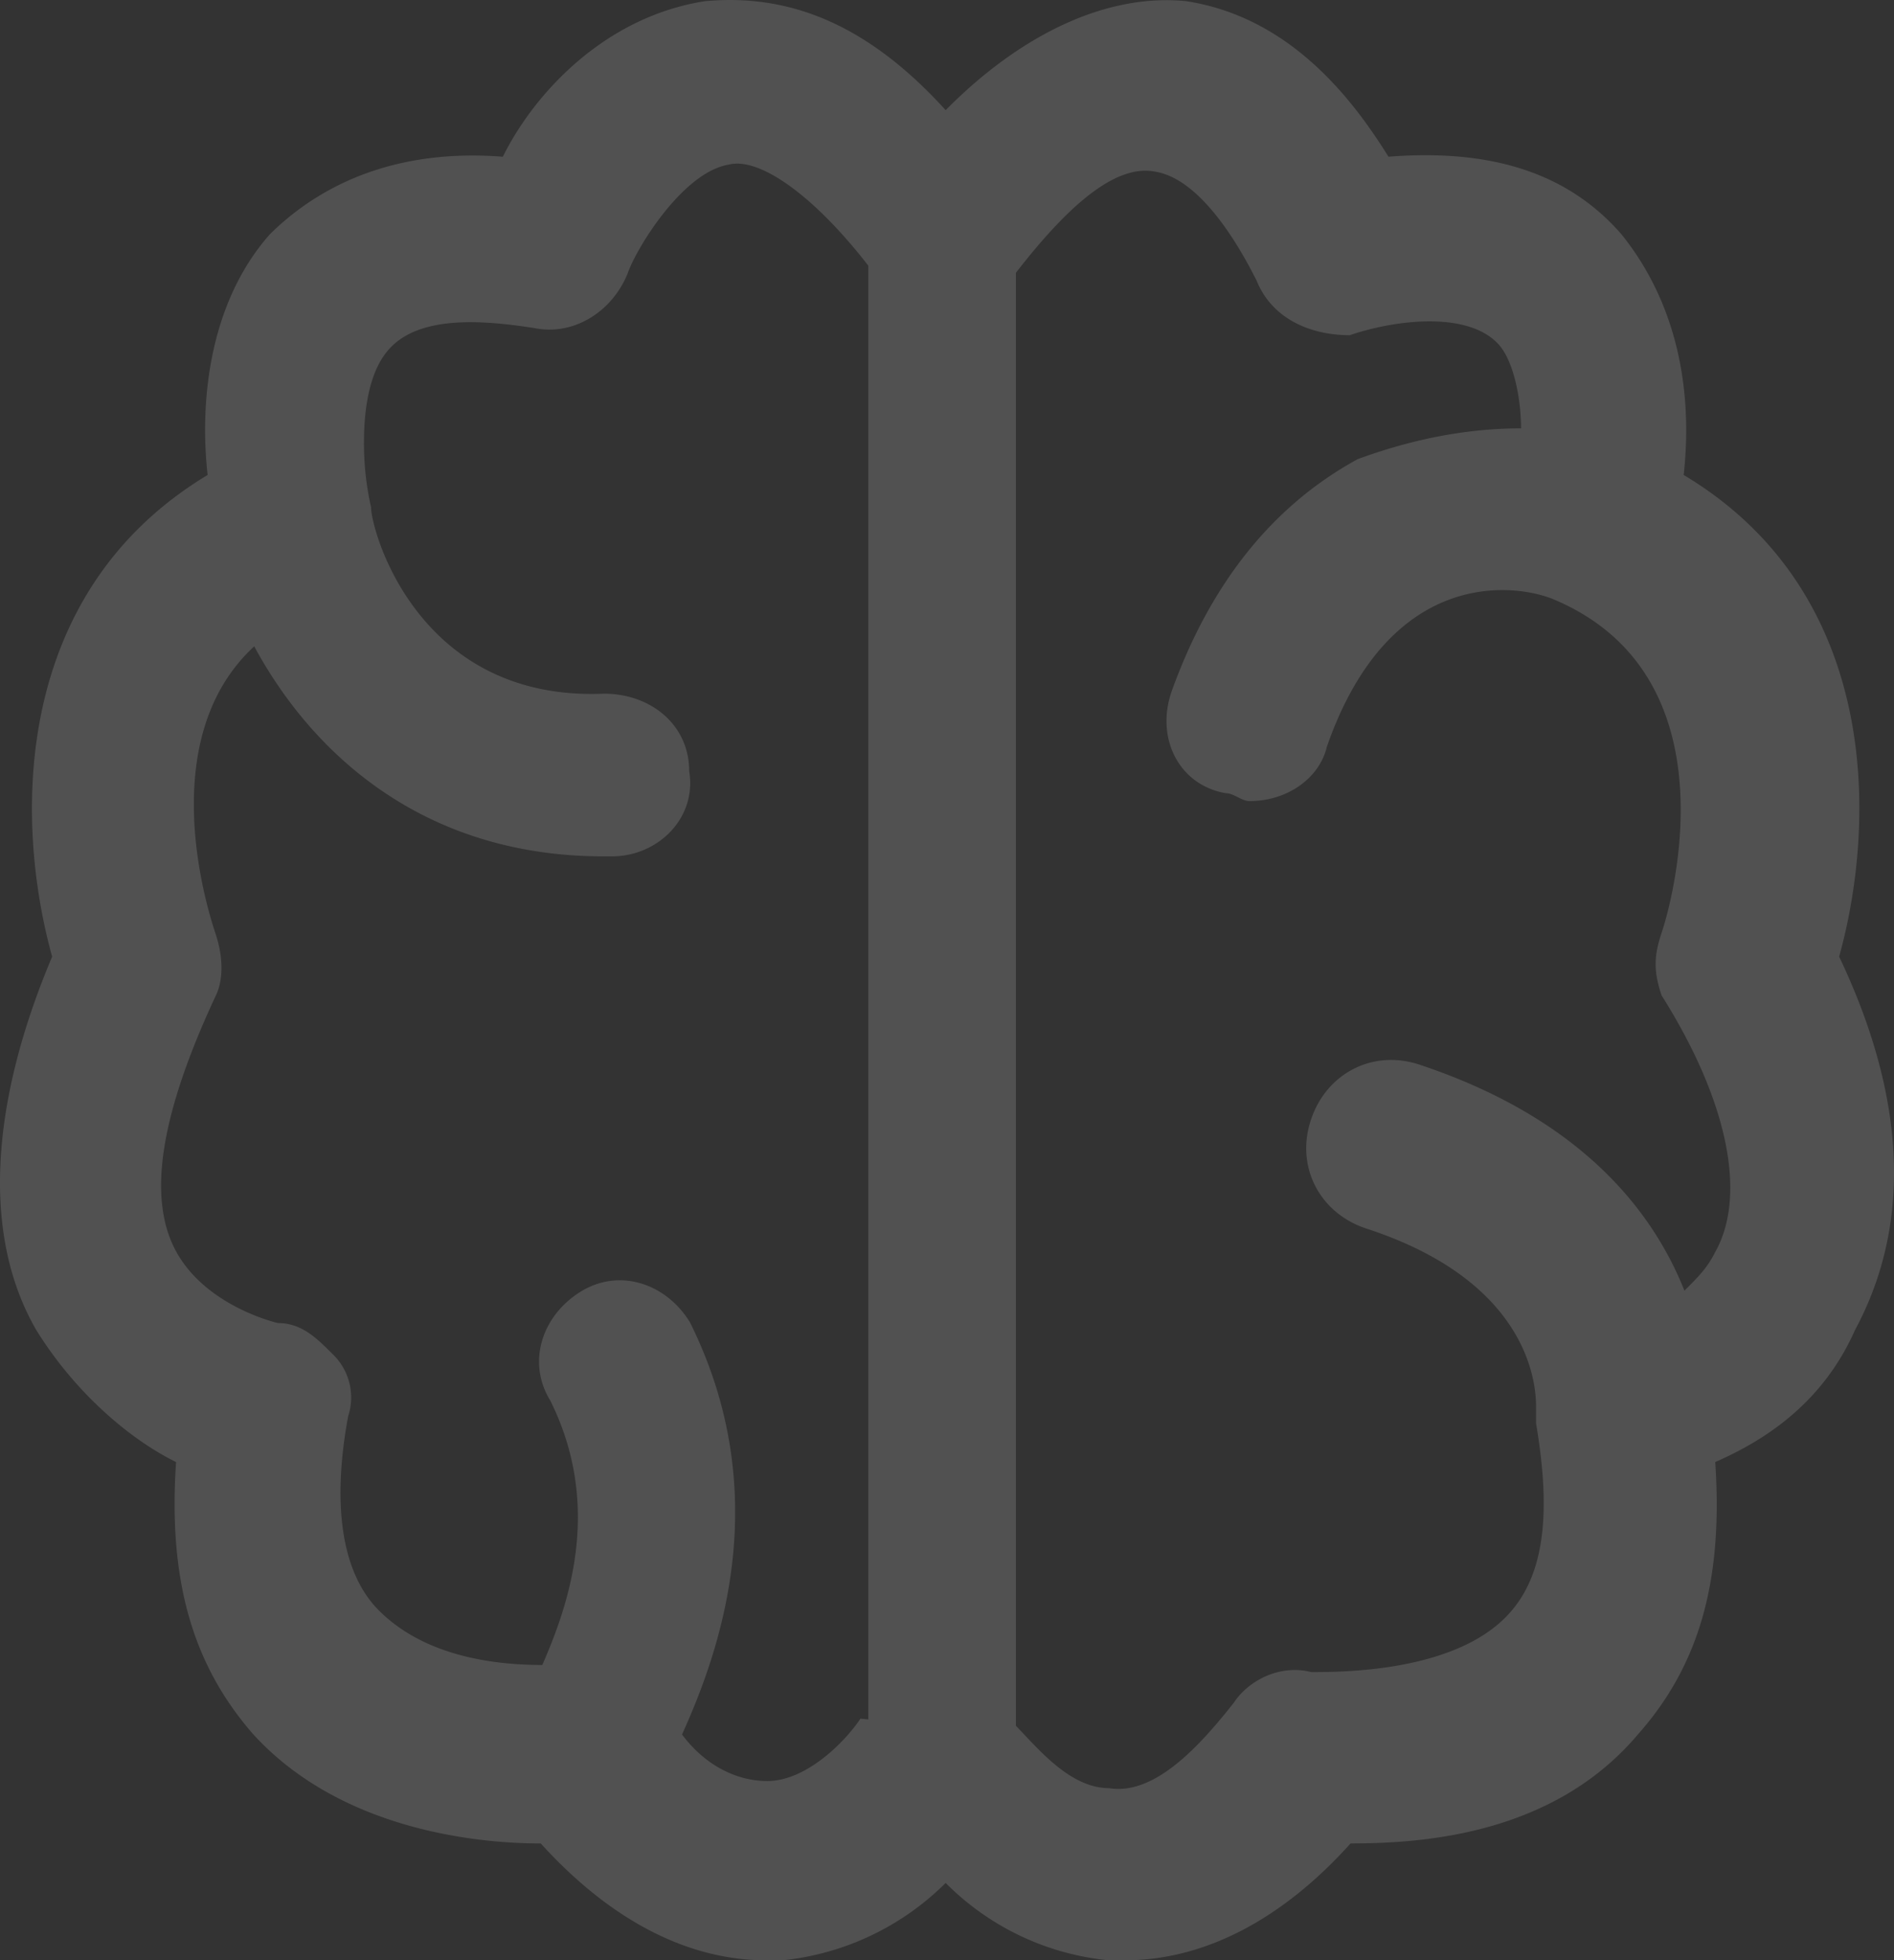 <svg xmlns="http://www.w3.org/2000/svg" viewBox="0 0 484.716 501.467">
  <rect x="0" y="0" width="484.716" height="501.467" fill="#333333" stroke="none"/>
  <defs>
    <style>
      .cls-1 {
        opacity: 0.15;
      }

      .cls-2 {
        fill: #fff;
      }
    </style>
  </defs>
  <g id="Group_37" data-name="Group 37" class="cls-1" transform="translate(484.712 0.004) rotate(90)">
    <path id="Path_62" data-name="Path 62" class="cls-2" d="M501.463,196.844c0-19.8-9.9-39.794-29.9-57.773,0-17.978-2.02-51.713-27.876-73.529C425.712,49.585,403.9,43.727,374,45.747c-6.06-13.938-15.958-27.876-33.734-35.754-25.856-13.938-57.773-13.938-95.547,4.04-35.754-9.9-93.527-9.9-123.221,39.794-17.978-2.02-41.814,0-61.611,15.958-15.958,13.938-21.816,33.734-19.8,59.591C24.132,139.274,4.335,155.232.3,181.088c-2.02,19.8,7.878,41.815,27.876,61.611C6.355,262.5-1.725,282.494.3,304.31c4.04,25.856,23.836,43.835,39.794,51.713-2.02,25.856,6.06,45.653,19.8,59.591,17.978,15.958,43.835,17.978,61.611,15.958,29.9,49.693,87.467,49.693,123.221,39.794,37.774,15.958,71.509,17.978,95.547,4.04,15.958-9.9,27.876-23.836,33.734-35.754,29.9,2.02,51.713-4.04,69.691-19.8,23.836-21.816,27.876-55.753,27.876-73.529,19.8-17.978,29.9-37.774,29.9-57.773v-4.04a69.172,69.172,0,0,0-19.8-41.814,68.078,68.078,0,0,0,19.8-41.814ZM443.691,310.168c-21.816-9.9-61.611-23.836-105.445-2.02-9.9,6.06-13.938,17.978-7.878,27.876s17.978,13.938,27.876,7.878c27.876-13.938,53.733-4.04,67.671,2.02,0,11.918-2.02,29.9-13.938,41.814-9.9,9.9-27.876,11.918-49.693,7.878a15.368,15.368,0,0,0-15.958,4.04c-4.04,4.04-7.878,7.878-7.878,13.938,0,0-4.04,17.978-17.978,25.856s-35.754,4.04-65.651-9.9c-4.04-2.02-9.9-2.02-15.958,0s-49.693,15.958-73.529-9.9c25.856-13.938,53.733-41.815,53.733-89.487v-2.02c0-11.918-9.9-21.816-21.816-19.8-11.918,0-19.8,9.9-19.8,21.816,2.02,47.673-41.814,59.591-47.673,59.591a74.28,74.28,0,0,1-16.685,1.818c-8.444,0-17.655-1.374-23.109-5.858-9.9-7.878-7.878-25.856-6.06-37.774,2.02-9.9-4.04-19.8-13.938-23.836-6.06-2.02-25.856-13.938-27.876-25.856-2.02-7.878,7.878-21.816,25.856-35.754H439.853l-.2,2.02c6.06,4.04,15.958,13.938,15.958,23.836C455.609,296.23,451.569,304.31,443.691,310.168Zm13.736-109.283c0,9.9-9.9,17.978-15.958,23.836H69.784c-17.978-13.938-27.876-25.856-25.856-35.754,2.02-11.918,19.8-21.816,27.876-25.856,9.9-4.04,13.938-13.938,13.938-23.836-4.04-11.918-6.06-29.9,2.02-37.774,4.04-4.04,13.938-6.06,21.816-6.06,0,11.918,2.02,25.856,7.878,41.814,11.918,21.816,31.916,37.774,59.591,47.673,11.918,4.04,23.836-2.02,25.856-13.938,0-2.02,2.02-4.04,2.02-6.06,0-9.9-6.06-17.978-13.938-19.8-45.653-15.958-41.814-47.673-37.774-57.773,19.8-47.673,79.589-29.9,85.447-27.876,6.06,2.02,9.9,2.02,15.958,0,27.876-17.574,51.713-21.614,65.651-13.736,4.04,2.02,6.06,4.04,9.9,7.878-19.8,7.878-43.835,25.856-57.773,67.671-4.04,11.918,2.02,23.836,13.938,27.876s23.836-2.02,27.876-13.938C328.347,91.6,356.224,91.6,360.062,91.6h4.04c23.836-4.04,39.794-2.02,49.693,7.878,13.938,13.938,13.938,41.814,13.938,49.693-2.02,7.878,2.02,15.958,7.878,19.8C445.509,176.846,459.447,188.764,457.427,200.885Z" transform="translate(0 0)"/>
  </g>
</svg>
